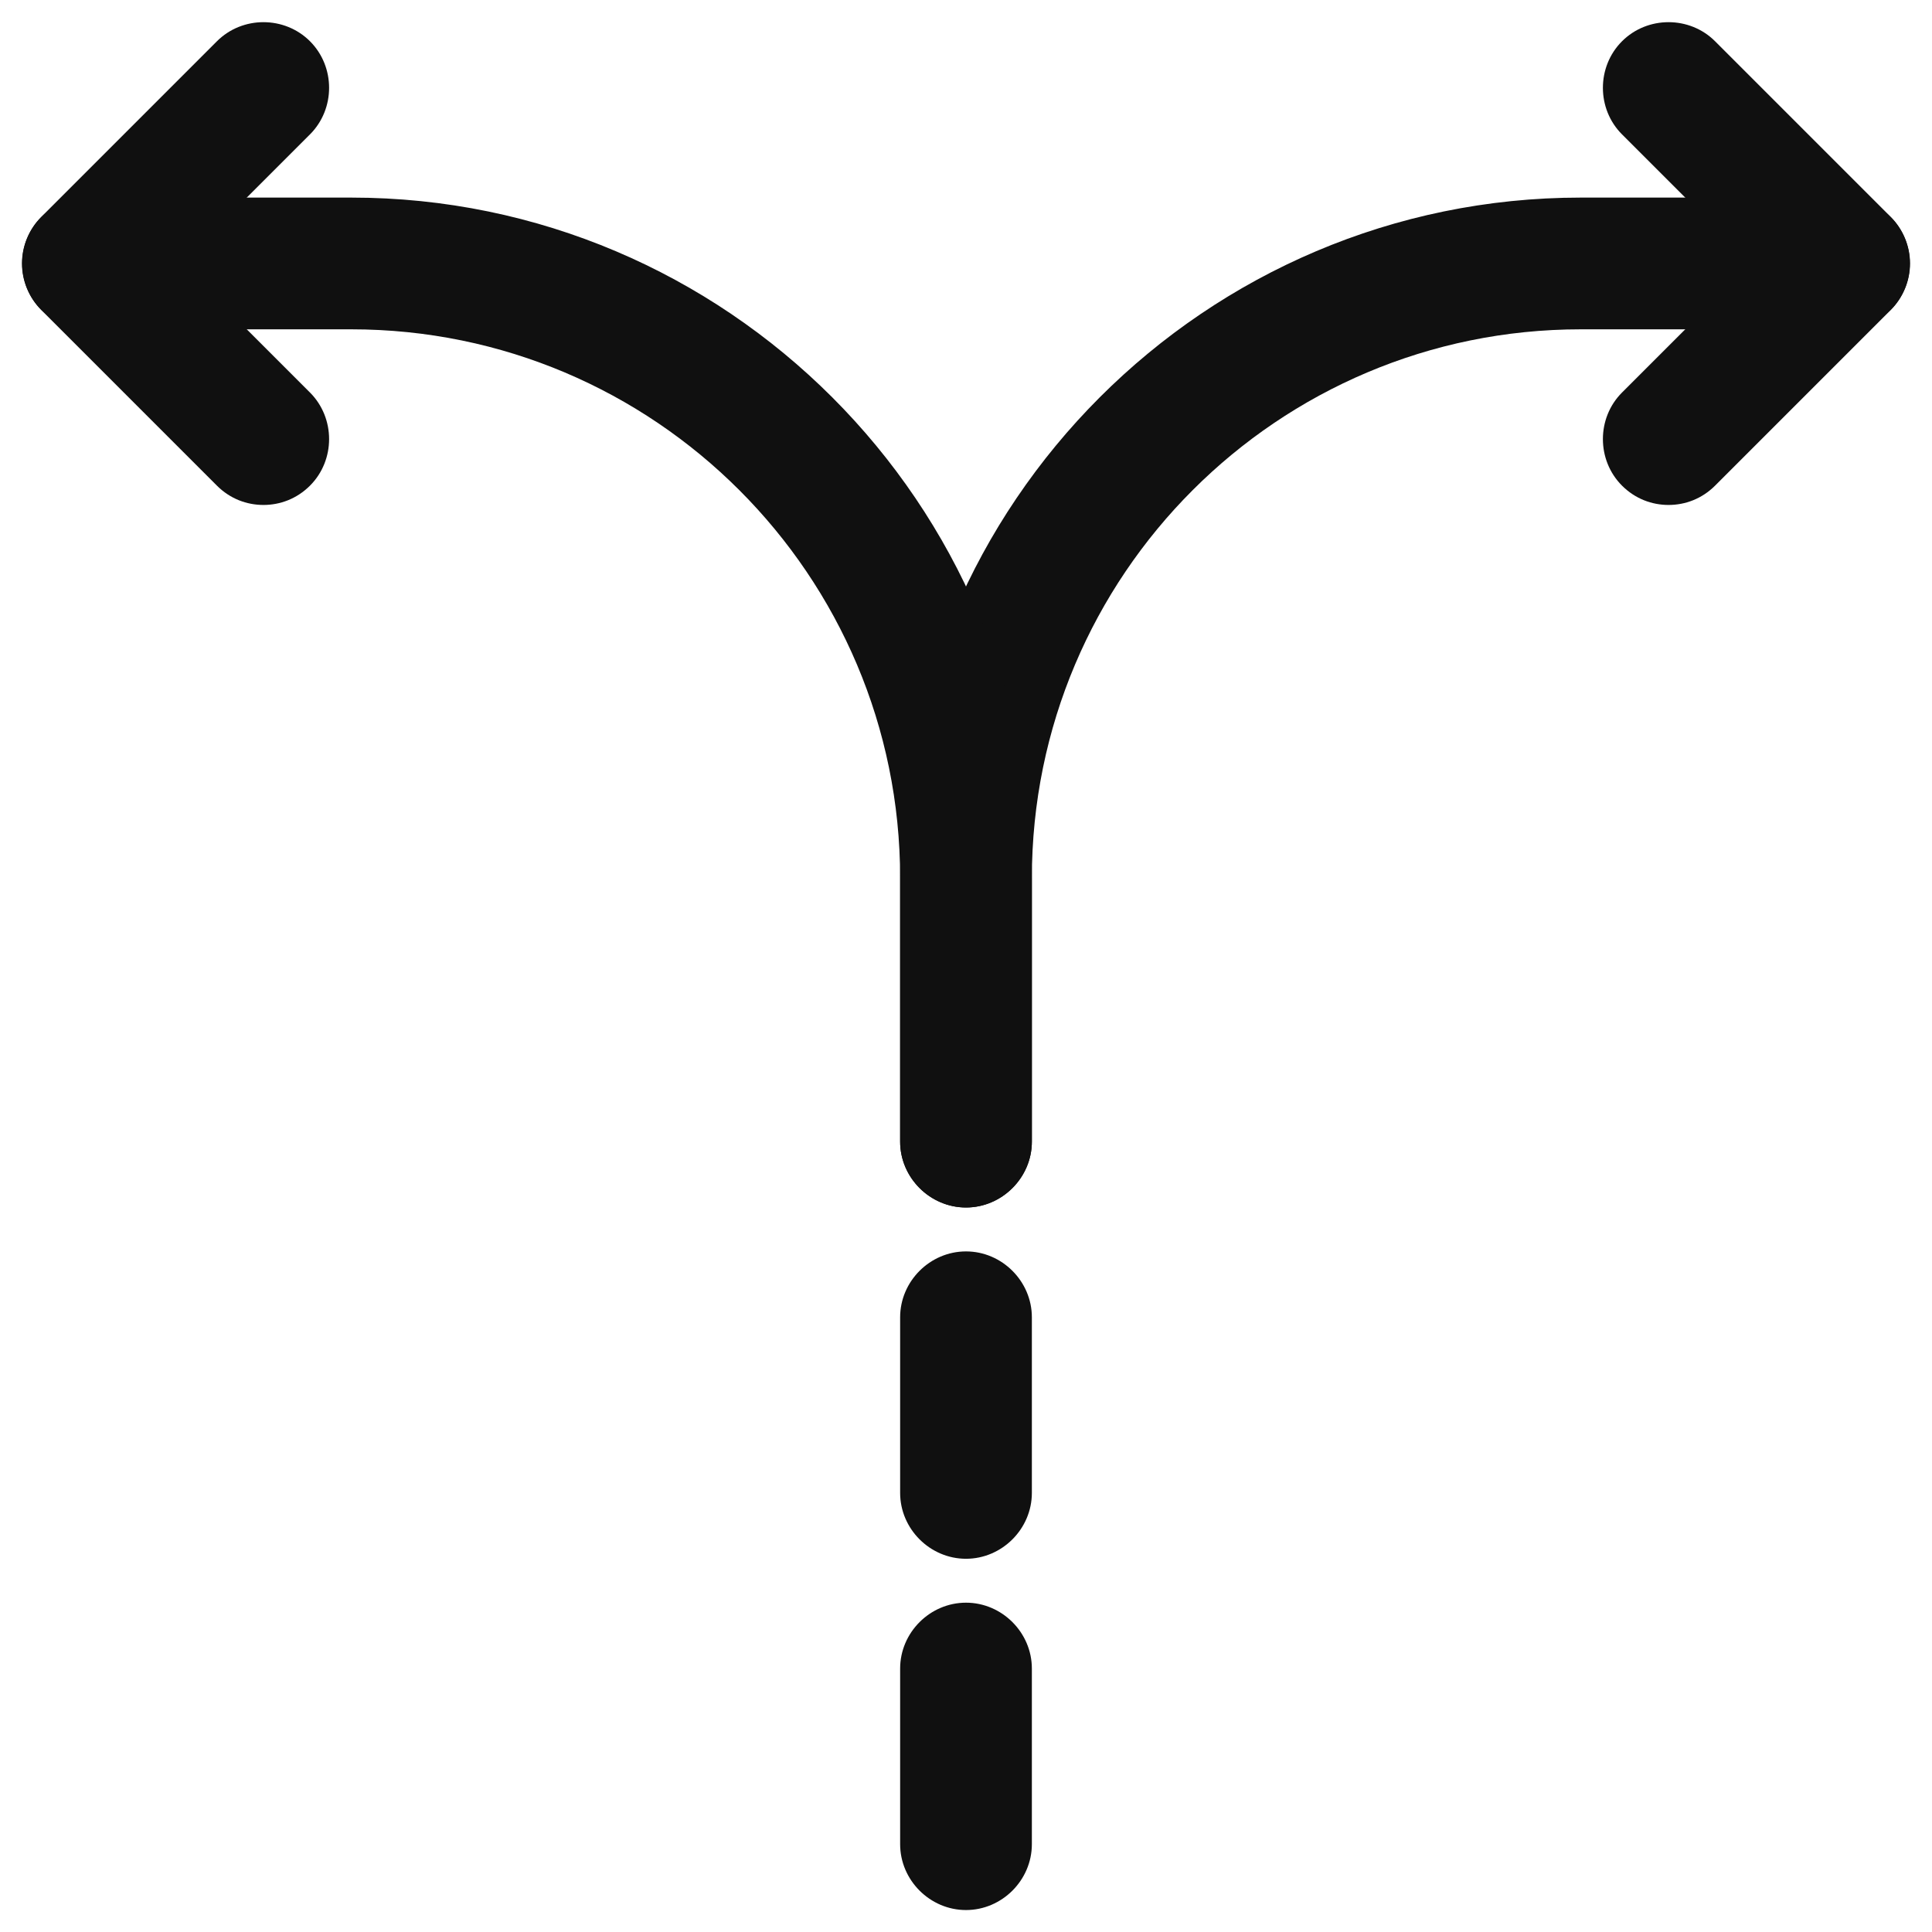 <svg width="22" height="22" viewBox="0 0 22 22" fill="none" xmlns="http://www.w3.org/2000/svg">
<path d="M11 21.75C10.59 21.75 10.25 21.41 10.25 21V19C10.25 18.59 10.59 18.25 11 18.25C11.41 18.25 11.75 18.59 11.75 19V21C11.75 21.41 11.41 21.75 11 21.75Z" fill="#101010"/>
<path d="M11 17.75C10.59 17.75 10.25 17.41 10.25 17V15C10.25 14.59 10.59 14.25 11 14.25C11.41 14.25 11.75 14.59 11.75 15V17C11.75 17.41 11.41 17.75 11 17.75Z" fill="#101010"/>
<path d="M11 13.75C10.59 13.75 10.25 13.41 10.25 13V10C10.25 5.73 13.73 2.25 18 2.25H21C21.41 2.25 21.75 2.59 21.75 3C21.75 3.41 21.41 3.75 21 3.75H18C14.55 3.75 11.75 6.55 11.75 10V13C11.75 13.41 11.41 13.75 11 13.75Z" fill="#101010"/>
<path d="M11 13.75C10.59 13.75 10.25 13.41 10.25 13V10C10.25 6.55 7.45 3.75 4 3.75H1C0.59 3.75 0.25 3.41 0.25 3C0.25 2.59 0.59 2.25 1 2.25H4C8.27 2.25 11.75 5.73 11.75 10V13C11.75 13.41 11.41 13.75 11 13.75Z" fill="#101010"/>
<path d="M3 5.75C2.81 5.75 2.62 5.68 2.47 5.53L0.47 3.53C0.18 3.24 0.18 2.76 0.47 2.47L2.47 0.47C2.76 0.18 3.24 0.18 3.53 0.47C3.82 0.76 3.82 1.24 3.53 1.53L2.06 3L3.53 4.47C3.82 4.76 3.82 5.24 3.53 5.53C3.38 5.68 3.19 5.75 3 5.75Z" fill="#101010"/>
<path d="M19 5.75C18.81 5.75 18.62 5.68 18.47 5.53C18.18 5.24 18.18 4.76 18.47 4.47L19.94 3L18.47 1.53C18.18 1.24 18.18 0.76 18.47 0.47C18.76 0.18 19.24 0.18 19.53 0.47L21.53 2.47C21.82 2.76 21.82 3.24 21.53 3.53L19.53 5.53C19.38 5.68 19.19 5.75 19 5.75Z" fill="#101010"/>
</svg>
